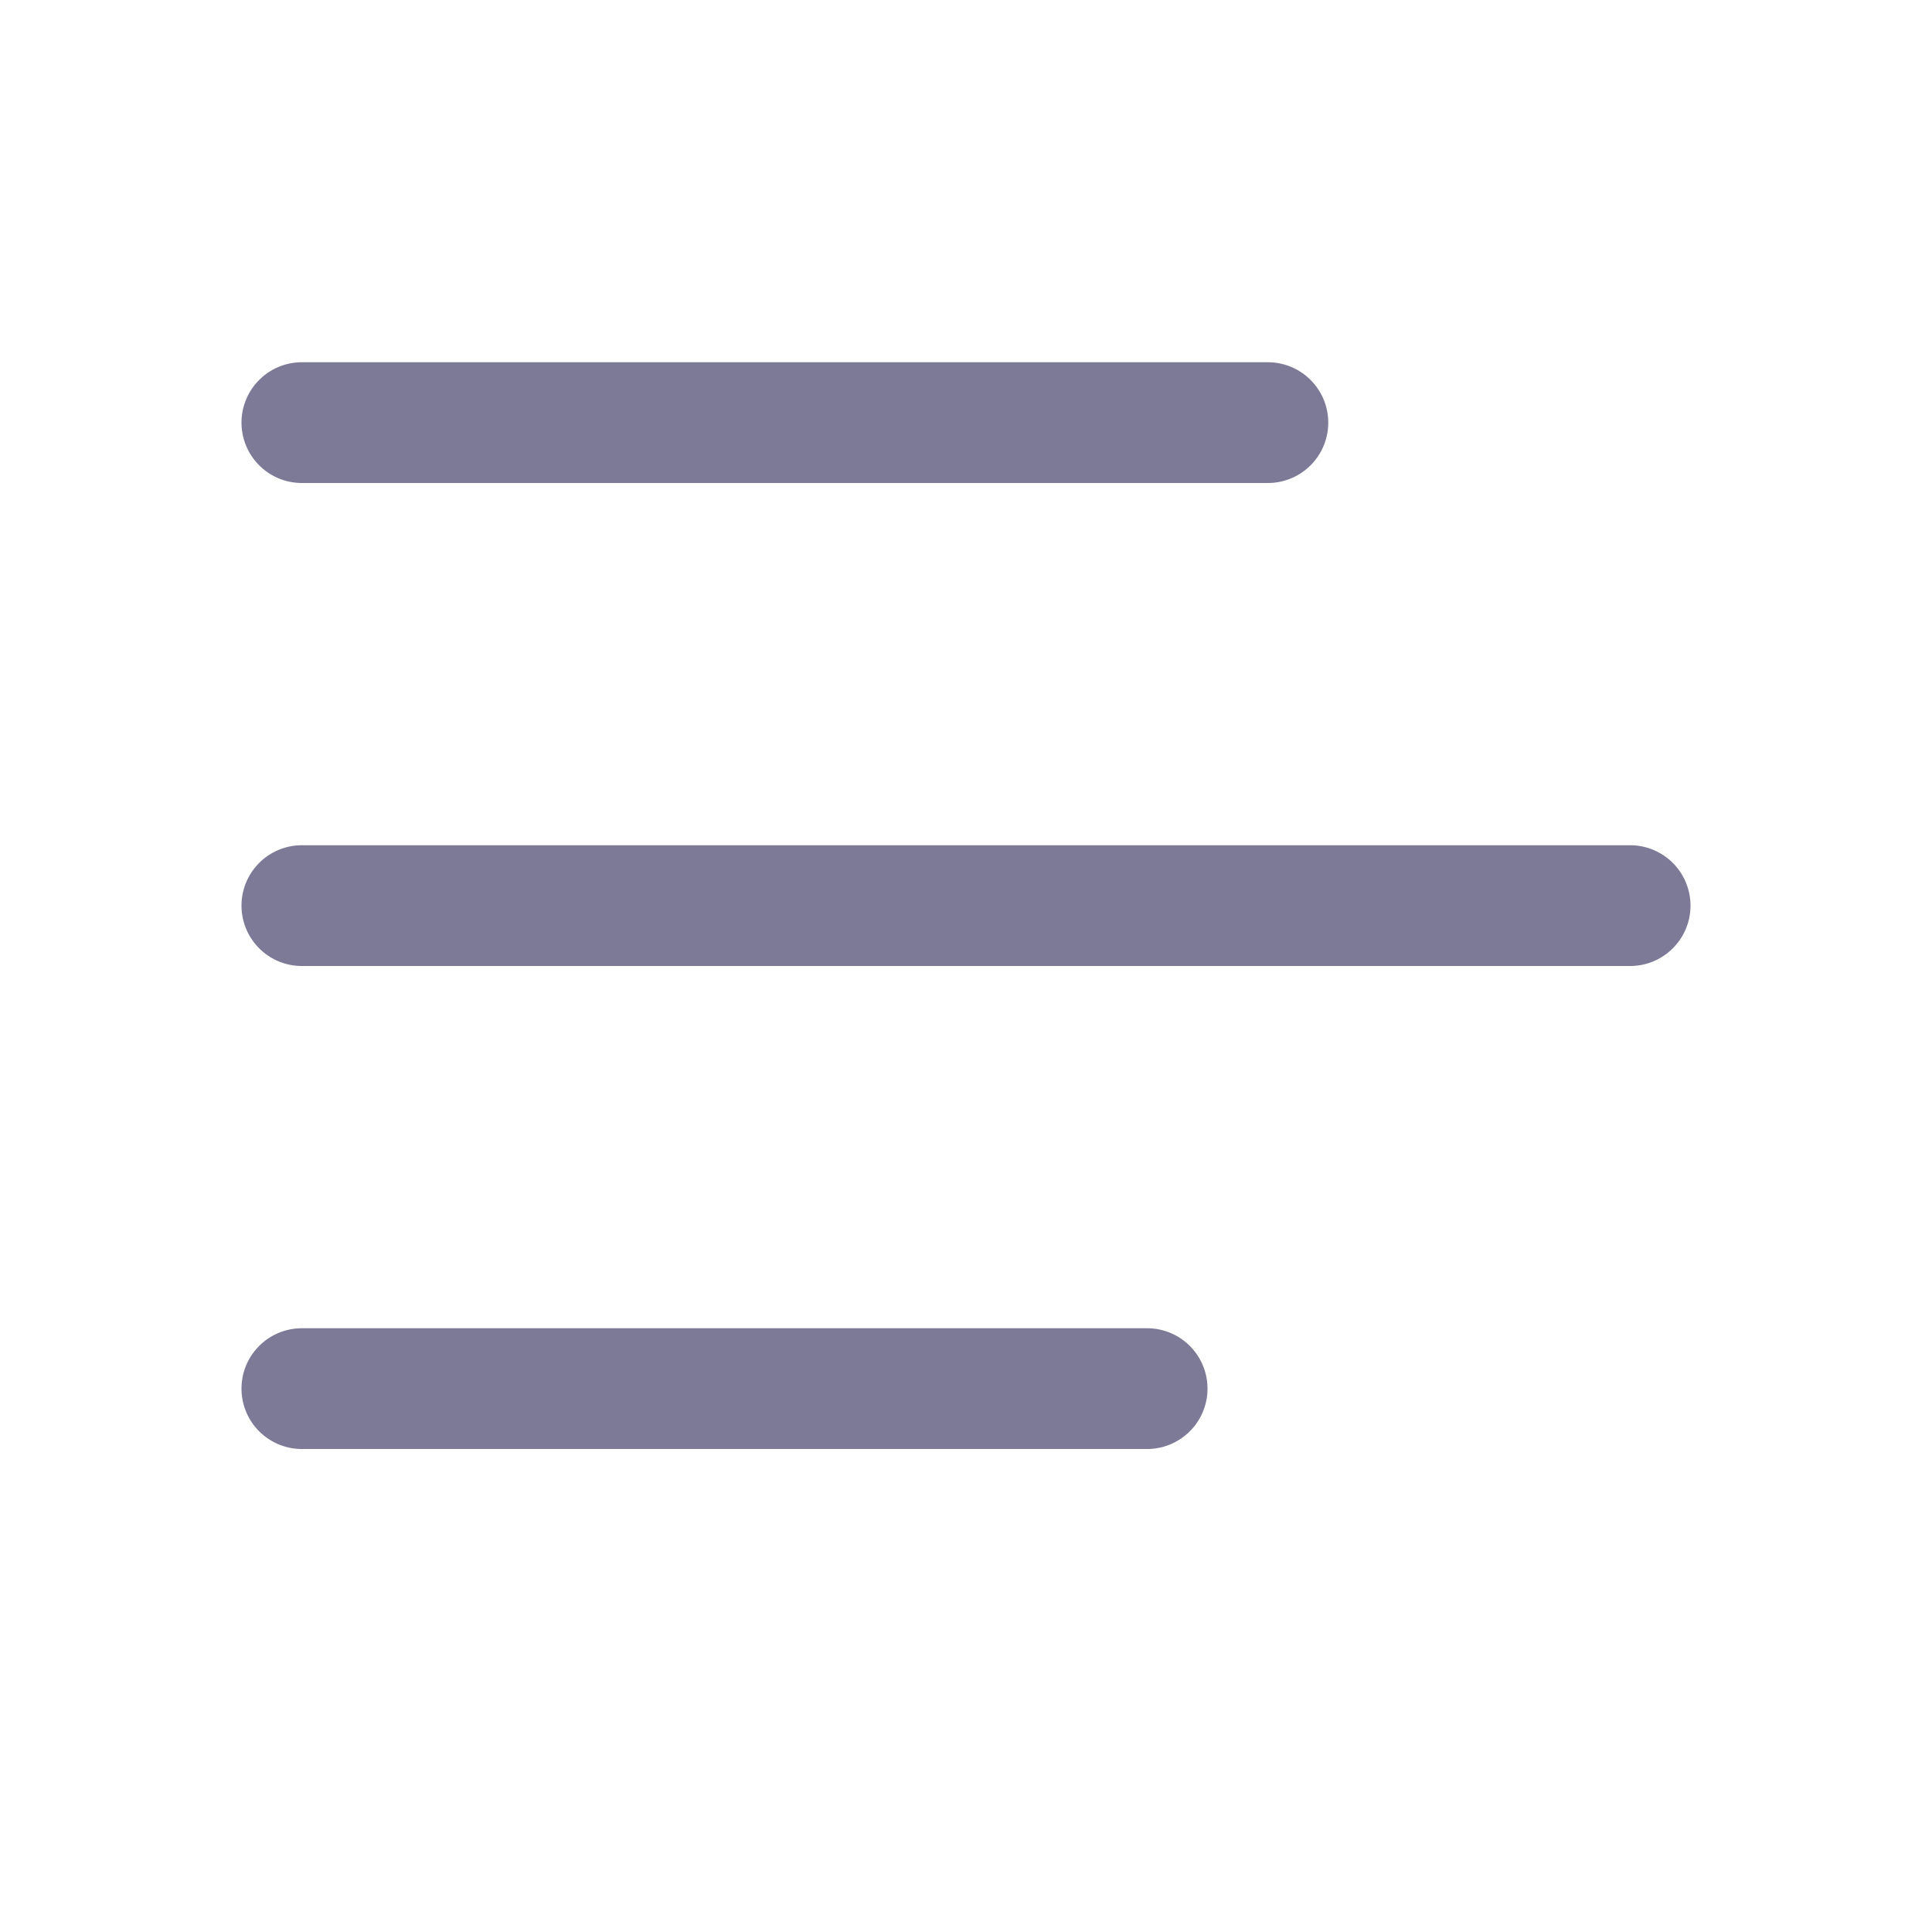 <svg width="25" height="25" viewBox="0 0 16 16" xmlns="http://www.w3.org/2000/svg" fill="#7d7a97"><path d="M2 3.5a.5.5 0 0 1 .5-.5h8a.5.5 0 0 1 0 1h-8a.5.5 0 0 1-.5-.5zm0 8a.5.5 0 0 1 .5-.5h7a.5.5 0 0 1 0 1h-7a.5.5 0 0 1-.5-.5zM2.5 7a.5.5 0 0 0 0 1h11a.5.5 0 0 0 0-1h-11z"/></svg>